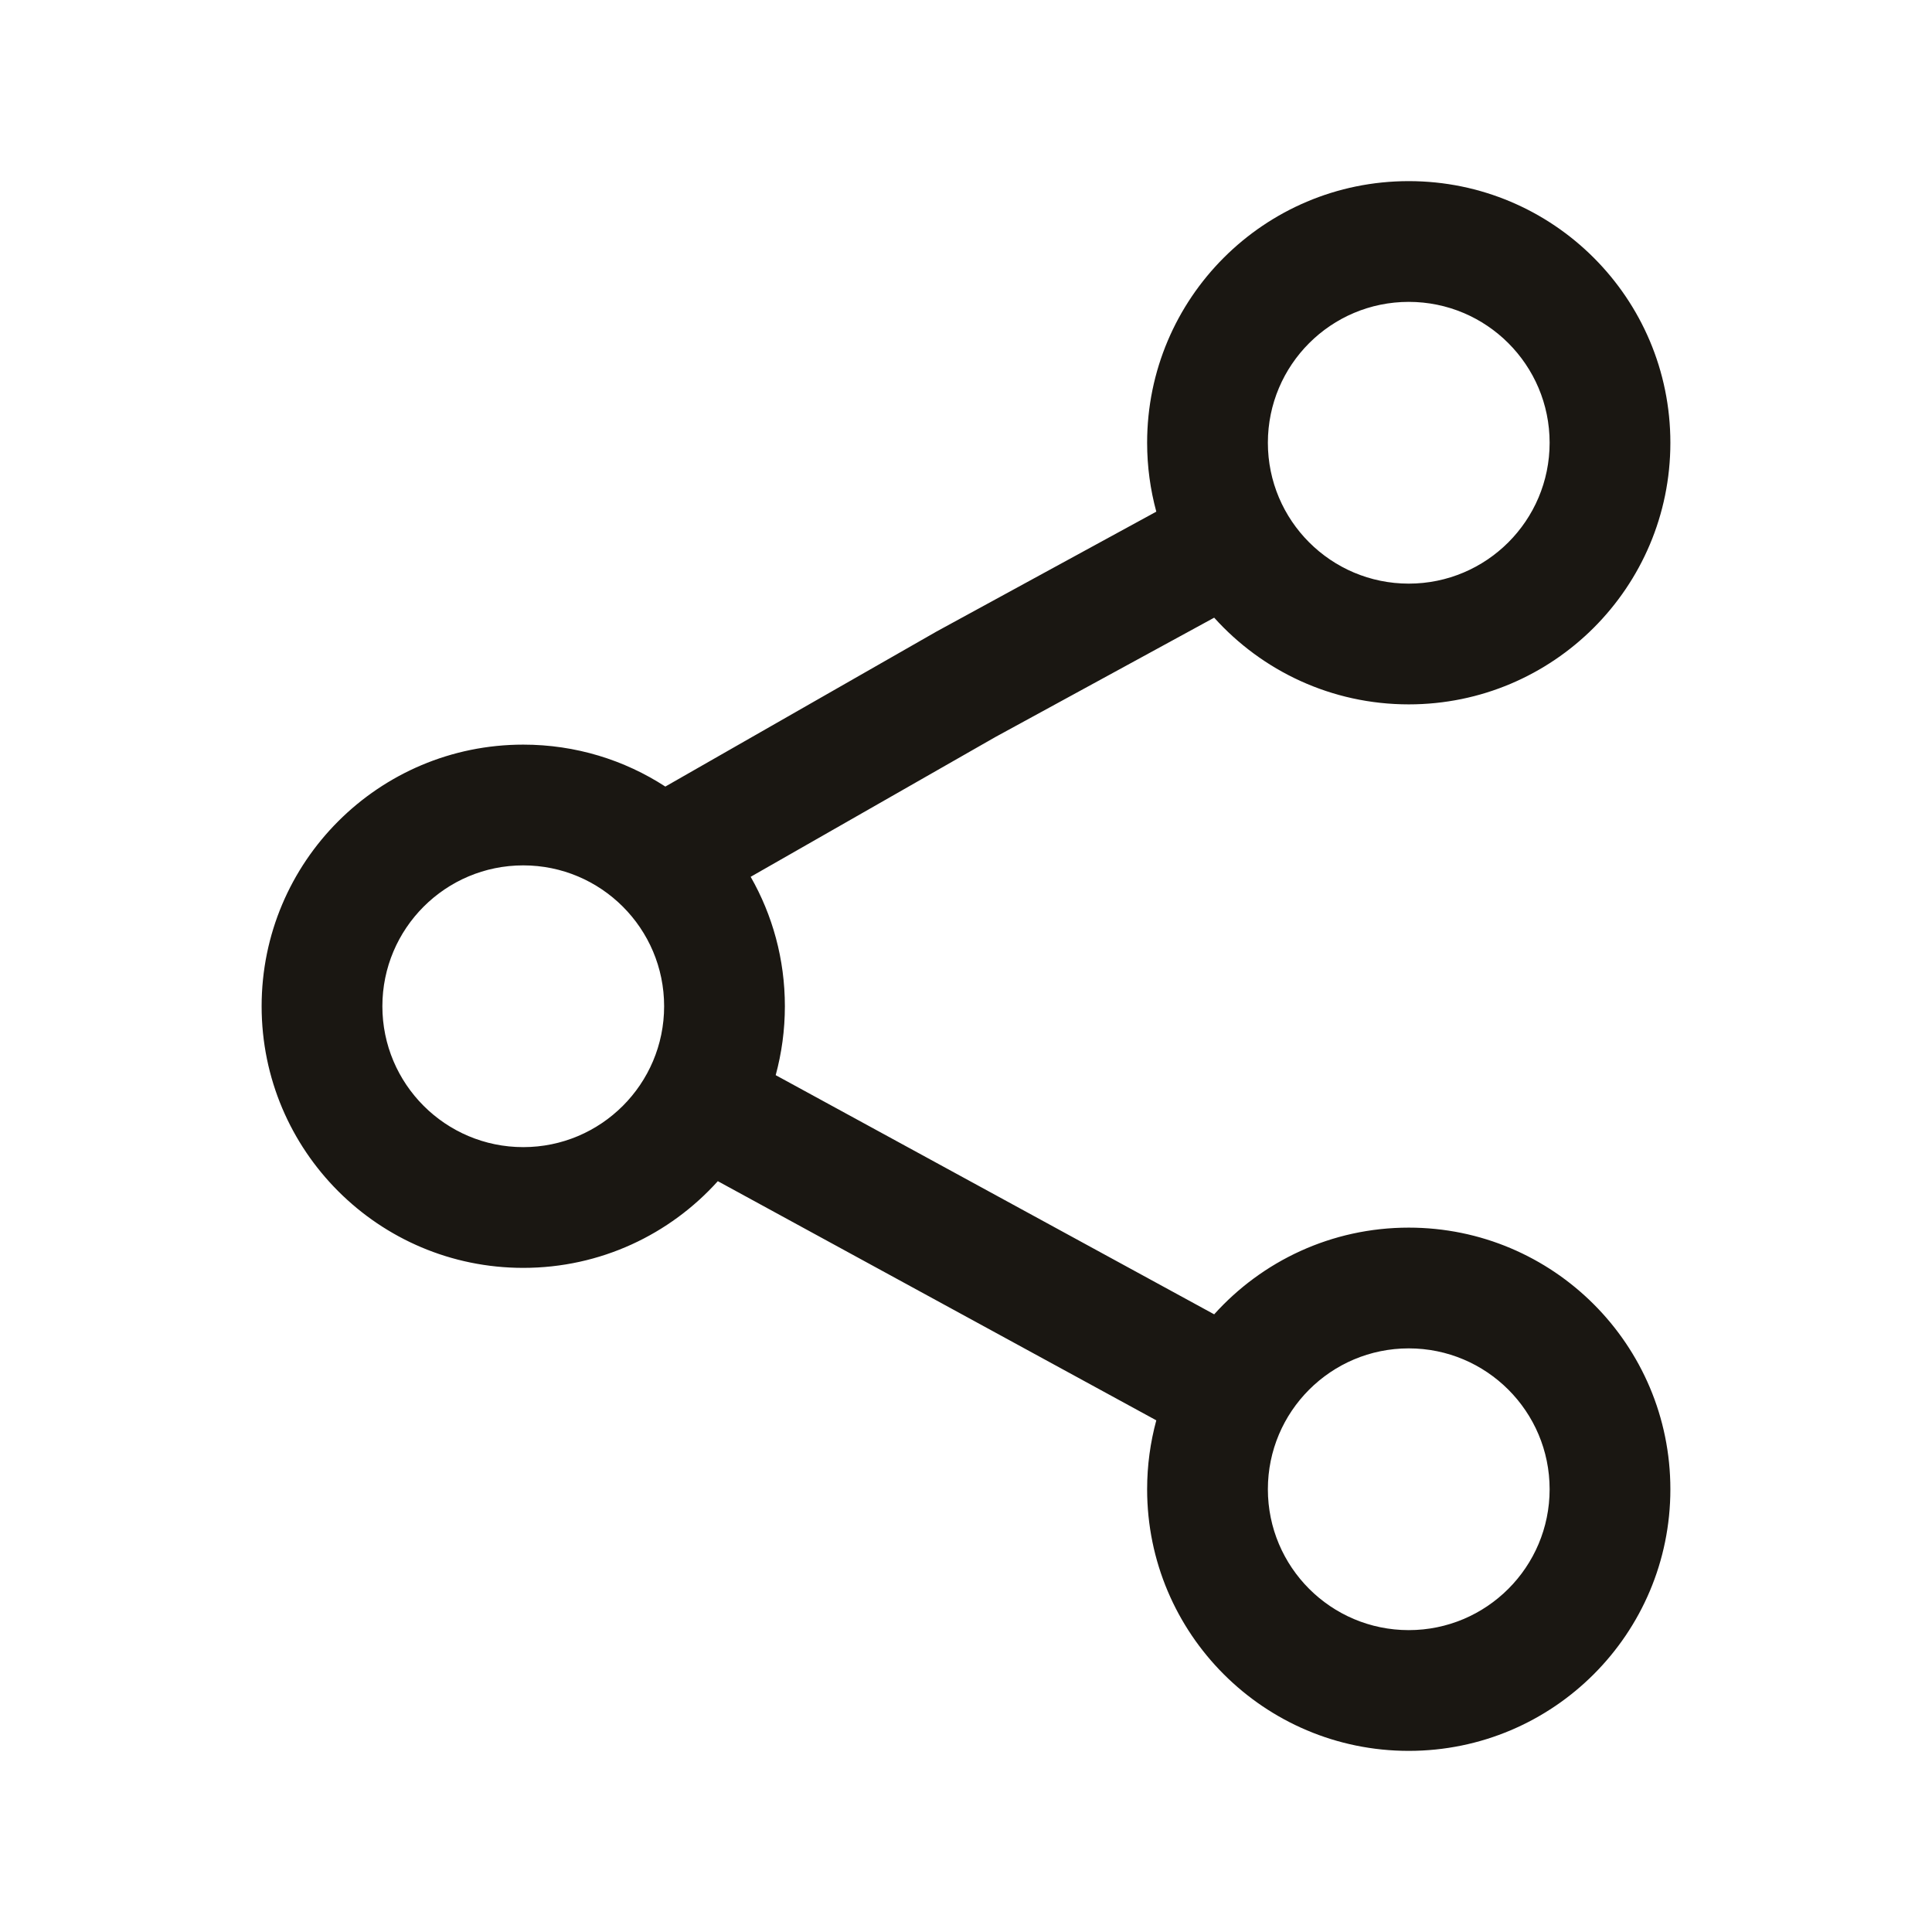 <svg width="24" height="24" viewBox="0 0 24 24" fill="none" xmlns="http://www.w3.org/2000/svg">
<path fill-rule="evenodd" clip-rule="evenodd" d="M14.25 5.5C14.25 3.705 15.705 2.25 17.5 2.25C19.295 2.25 20.75 3.705 20.75 5.5C20.75 7.295 19.295 8.75 17.5 8.75C16.54 8.75 15.678 8.334 15.083 7.673L12.366 9.155L9.325 10.892C9.596 11.366 9.75 11.915 9.75 12.5C9.75 12.796 9.71 13.083 9.636 13.356L15.083 16.327C15.678 15.666 16.54 15.25 17.5 15.25C19.295 15.25 20.75 16.705 20.75 18.5C20.75 20.295 19.295 21.75 17.5 21.75C15.705 21.75 14.25 20.295 14.25 18.5C14.25 18.204 14.29 17.917 14.364 17.644L8.917 14.673C8.322 15.334 7.46 15.75 6.5 15.75C4.705 15.75 3.25 14.295 3.25 12.5C3.25 10.705 4.705 9.25 6.5 9.25C7.151 9.25 7.757 9.441 8.265 9.771L11.634 7.845L14.364 6.356C14.29 6.083 14.25 5.796 14.25 5.5ZM17.5 3.75C16.534 3.75 15.75 4.534 15.75 5.5C15.75 6.466 16.534 7.25 17.5 7.25C18.466 7.25 19.25 6.466 19.25 5.5C19.25 4.534 18.466 3.75 17.5 3.75ZM6.5 10.75C5.534 10.75 4.75 11.534 4.75 12.5C4.75 13.466 5.534 14.25 6.5 14.25C7.466 14.25 8.25 13.466 8.25 12.5C8.25 11.534 7.466 10.75 6.5 10.75ZM15.75 18.5C15.75 17.534 16.534 16.75 17.5 16.75C18.466 16.75 19.25 17.534 19.25 18.5C19.25 19.466 18.466 20.25 17.5 20.25C16.534 20.25 15.75 19.466 15.75 18.5Z" fill="#1A1712"/>
</svg>
